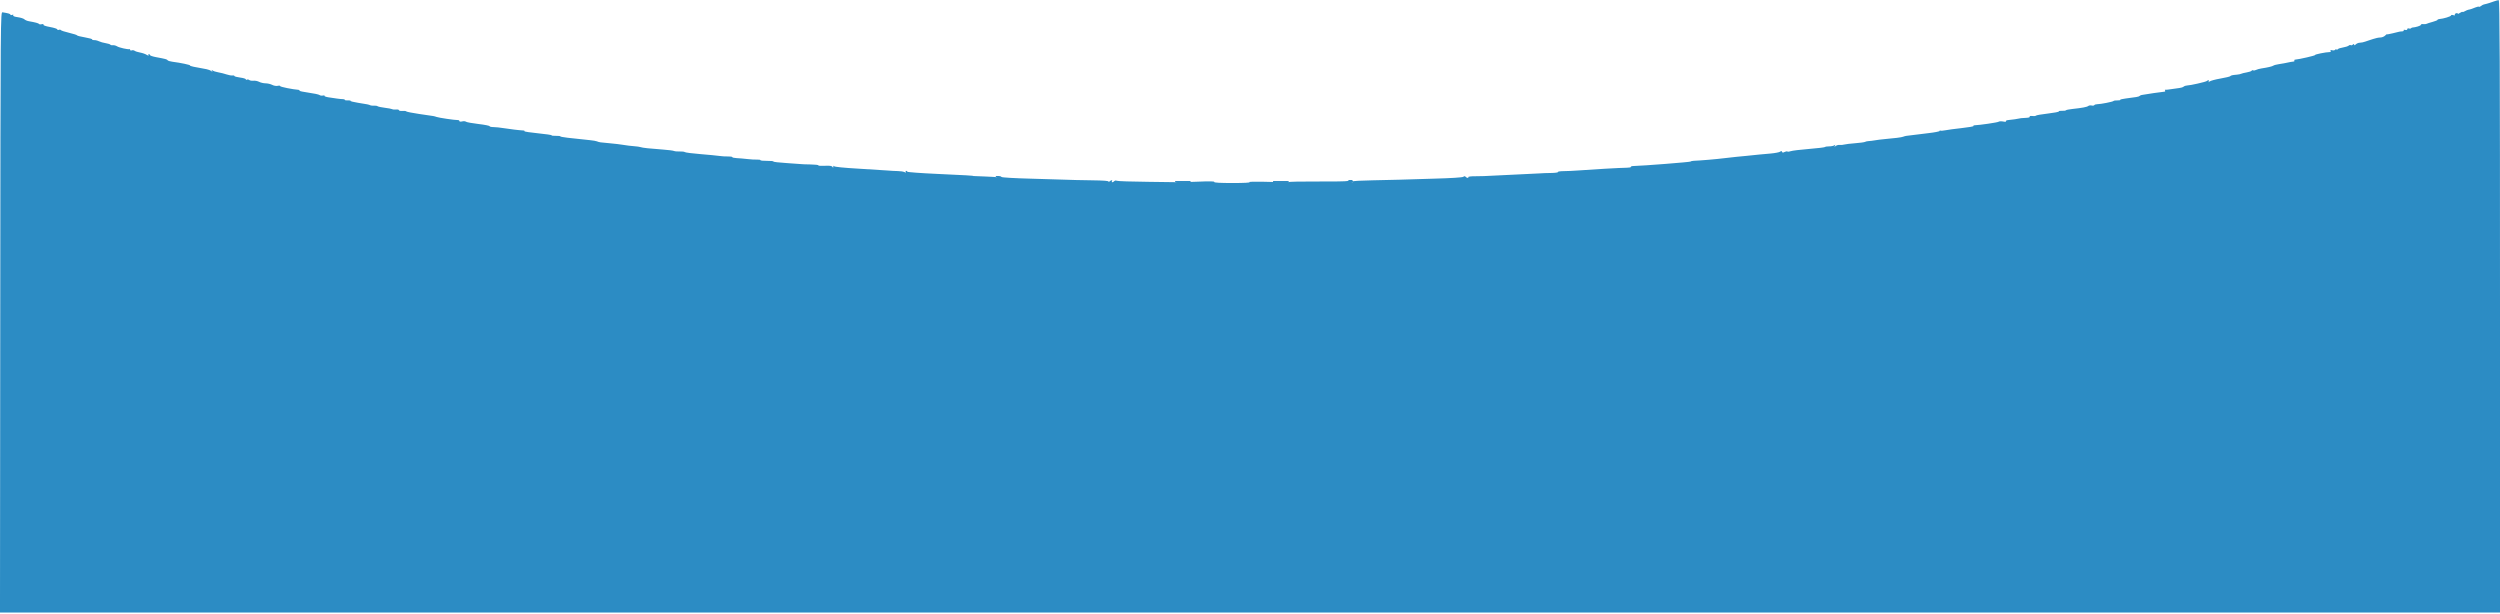 <svg id="svg" version="1.1" xmlns="http://www.w3.org/2000/svg" xmlns:xlink="http://www.w3.org/1999/xlink" width="400" height="98.161" viewBox="0, 0, 400,98.161"><g id="svgg"><path id="path1" d="M159.500 28.333 C 159.637 28.422,159.862 28.495,160.000 28.495 C 160.222 28.495,160.222 28.477,160.000 28.333 C 159.862 28.244,159.637 28.172,159.500 28.172 C 159.278 28.172,159.278 28.190,159.500 28.333 M215.776 28.958 C 215.733 29.027,215.878 29.094,216.098 29.107 C 216.318 29.120,216.456 29.064,216.406 28.982 C 216.294 28.801,215.882 28.786,215.776 28.958 M188.046 29.102 C 188.167 29.223,190.348 29.208,190.471 29.085 C 190.517 29.038,189.968 29.000,189.250 29.000 C 188.532 29.000,187.990 29.046,188.046 29.102 M203.683 29.072 C 203.812 29.201,206.304 29.253,206.224 29.125 C 206.182 29.056,205.576 29.000,204.879 29.000 C 204.182 29.000,203.643 29.032,203.683 29.072 " stroke="none" fill="#308cc4" fill-rule="evenodd"></path><path id="path2" d="M159.500 28.333 C 159.637 28.422,159.862 28.495,160.000 28.495 C 160.222 28.495,160.222 28.477,160.000 28.333 C 159.862 28.244,159.637 28.172,159.500 28.172 C 159.278 28.172,159.278 28.190,159.500 28.333 M215.776 28.958 C 215.733 29.027,215.878 29.094,216.098 29.107 C 216.318 29.120,216.456 29.064,216.406 28.982 C 216.294 28.801,215.882 28.786,215.776 28.958 M188.046 29.102 C 188.167 29.223,190.348 29.208,190.471 29.085 C 190.517 29.038,189.968 29.000,189.250 29.000 C 188.532 29.000,187.990 29.046,188.046 29.102 M203.683 29.072 C 203.812 29.201,206.304 29.253,206.224 29.125 C 206.182 29.056,205.576 29.000,204.879 29.000 C 204.182 29.000,203.643 29.032,203.683 29.072 " stroke="none" fill="#308cc4" fill-rule="evenodd"></path><path id="path3" d="M159.500 28.333 C 159.637 28.422,159.862 28.495,160.000 28.495 C 160.222 28.495,160.222 28.477,160.000 28.333 C 159.862 28.244,159.637 28.172,159.500 28.172 C 159.278 28.172,159.278 28.190,159.500 28.333 M215.776 28.958 C 215.733 29.027,215.878 29.094,216.098 29.107 C 216.318 29.120,216.456 29.064,216.406 28.982 C 216.294 28.801,215.882 28.786,215.776 28.958 M188.046 29.102 C 188.167 29.223,190.348 29.208,190.471 29.085 C 190.517 29.038,189.968 29.000,189.250 29.000 C 188.532 29.000,187.990 29.046,188.046 29.102 M203.683 29.072 C 203.812 29.201,206.304 29.253,206.224 29.125 C 206.182 29.056,205.576 29.000,204.879 29.000 C 204.182 29.000,203.643 29.032,203.683 29.072 " stroke="none" fill="#308cc4" fill-rule="evenodd"></path><path id="path4" d="M159.500 28.333 C 159.637 28.422,159.862 28.495,160.000 28.495 C 160.222 28.495,160.222 28.477,160.000 28.333 C 159.862 28.244,159.637 28.172,159.500 28.172 C 159.278 28.172,159.278 28.190,159.500 28.333 M215.776 28.958 C 215.733 29.027,215.878 29.094,216.098 29.107 C 216.318 29.120,216.456 29.064,216.406 28.982 C 216.294 28.801,215.882 28.786,215.776 28.958 M188.046 29.102 C 188.167 29.223,190.348 29.208,190.471 29.085 C 190.517 29.038,189.968 29.000,189.250 29.000 C 188.532 29.000,187.990 29.046,188.046 29.102 M203.683 29.072 C 203.812 29.201,206.304 29.253,206.224 29.125 C 206.182 29.056,205.576 29.000,204.879 29.000 C 204.182 29.000,203.643 29.032,203.683 29.072 " stroke="none" fill="#308cc4" fill-rule="evenodd"></path><path id="path0" d="M399.083 0.207 C 398.808 0.302,398.471 0.417,398.333 0.465 C 398.082 0.551,397.748 0.642,397.392 0.722 C 397.286 0.745,397.092 0.854,396.960 0.964 C 396.828 1.074,396.680 1.125,396.633 1.077 C 396.585 1.030,396.330 1.080,396.065 1.190 C 395.800 1.299,395.527 1.404,395.458 1.424 C 395.390 1.443,395.277 1.476,395.208 1.498 C 395.140 1.520,395.008 1.549,394.917 1.562 C 394.825 1.574,394.581 1.681,394.375 1.798 C 394.169 1.916,394.000 1.963,394.000 1.903 C 394.000 1.844,393.803 1.924,393.563 2.081 C 393.322 2.239,393.172 2.292,393.230 2.199 C 393.292 2.099,393.201 2.066,393.002 2.118 C 392.820 2.166,392.716 2.279,392.773 2.370 C 392.836 2.472,392.739 2.492,392.521 2.423 C 392.323 2.361,392.167 2.383,392.167 2.475 C 392.167 2.628,390.963 2.996,390.292 3.048 C 390.131 3.061,390.000 3.121,390.000 3.181 C 390.000 3.241,389.644 3.386,389.208 3.504 C 388.773 3.622,388.342 3.760,388.250 3.812 C 388.158 3.864,387.915 3.885,387.708 3.858 C 387.502 3.831,387.333 3.886,387.333 3.981 C 387.333 4.118,386.527 4.372,385.972 4.409 C 385.911 4.413,385.810 4.468,385.748 4.530 C 385.685 4.593,385.529 4.603,385.400 4.554 C 385.272 4.505,385.167 4.556,385.167 4.668 C 385.167 4.790,385.033 4.837,384.833 4.785 C 384.650 4.737,384.542 4.766,384.593 4.849 C 384.644 4.932,384.532 5.009,384.343 5.021 C 383.949 5.045,384.031 5.028,382.833 5.326 C 382.329 5.451,381.911 5.523,381.905 5.485 C 381.898 5.447,381.762 5.548,381.601 5.708 C 381.441 5.869,381.099 6.000,380.842 6.000 C 380.585 6.000,380.065 6.110,379.685 6.243 C 379.306 6.377,378.978 6.485,378.956 6.482 C 378.934 6.479,378.706 6.557,378.447 6.655 C 378.189 6.753,377.801 6.833,377.584 6.833 C 377.368 6.833,377.073 6.951,376.929 7.095 C 376.761 7.263,376.667 7.286,376.667 7.158 C 376.667 7.011,376.609 7.007,376.443 7.145 C 376.320 7.247,376.172 7.283,376.114 7.225 C 376.056 7.167,375.909 7.202,375.787 7.302 C 375.666 7.403,375.250 7.536,374.863 7.598 C 374.476 7.660,374.118 7.777,374.068 7.858 C 374.018 7.939,373.912 7.965,373.833 7.917 C 373.754 7.868,373.647 7.897,373.595 7.982 C 373.542 8.066,373.338 8.093,373.140 8.041 C 372.894 7.977,372.819 8.008,372.900 8.140 C 372.973 8.258,372.907 8.333,372.732 8.333 C 372.156 8.333,370.318 8.707,370.415 8.804 C 370.498 8.887,367.871 9.492,367.216 9.541 C 367.105 9.549,367.053 9.618,367.101 9.694 C 367.148 9.771,367.088 9.839,366.968 9.846 C 366.848 9.853,366.637 9.883,366.500 9.914 C 365.749 10.078,365.180 10.184,364.583 10.272 C 364.217 10.326,363.842 10.426,363.750 10.495 C 363.578 10.624,362.845 10.798,361.833 10.949 C 361.512 10.997,361.117 11.106,360.955 11.192 C 360.793 11.278,360.592 11.307,360.508 11.255 C 360.425 11.203,360.313 11.231,360.261 11.316 C 360.208 11.401,359.847 11.524,359.457 11.588 C 359.068 11.652,358.676 11.750,358.585 11.804 C 358.494 11.858,358.183 11.922,357.893 11.946 C 357.180 12.004,356.932 12.063,356.831 12.196 C 356.784 12.258,356.082 12.424,355.271 12.566 C 354.460 12.707,353.678 12.919,353.533 13.037 C 353.331 13.200,353.298 13.202,353.395 13.042 C 353.530 12.817,353.302 12.753,353.098 12.958 C 352.959 13.099,350.428 13.674,349.924 13.679 C 349.745 13.681,349.502 13.762,349.384 13.860 C 349.266 13.958,348.963 14.057,348.710 14.080 C 348.457 14.103,347.875 14.185,347.417 14.261 C 346.958 14.337,346.522 14.383,346.446 14.362 C 346.370 14.342,346.356 14.402,346.414 14.496 C 346.472 14.590,346.421 14.667,346.302 14.668 C 346.087 14.669,343.100 15.105,342.647 15.201 C 342.520 15.228,342.379 15.299,342.333 15.358 C 342.246 15.471,341.733 15.564,340.127 15.757 C 339.601 15.820,339.200 15.919,339.236 15.977 C 339.272 16.036,339.065 16.075,338.776 16.065 C 338.487 16.055,338.212 16.096,338.167 16.157 C 338.070 16.284,336.090 16.675,335.550 16.673 C 335.348 16.672,335.142 16.739,335.091 16.820 C 335.041 16.902,334.849 16.929,334.666 16.881 C 334.482 16.833,334.238 16.868,334.124 16.958 C 333.909 17.127,333.143 17.270,331.526 17.443 C 331.008 17.498,330.564 17.591,330.541 17.650 C 330.517 17.708,330.236 17.743,329.916 17.728 C 329.597 17.713,329.370 17.758,329.414 17.829 C 329.457 17.899,328.667 18.051,327.659 18.168 C 326.650 18.284,325.791 18.434,325.749 18.501 C 325.708 18.569,325.443 18.597,325.162 18.564 C 324.854 18.528,324.690 18.570,324.751 18.669 C 324.811 18.766,324.574 18.842,324.177 18.854 C 323.804 18.866,323.444 18.889,323.375 18.906 C 322.973 19.004,321.841 19.173,321.387 19.202 C 321.095 19.221,320.900 19.307,320.954 19.394 C 321.013 19.489,320.834 19.508,320.502 19.442 C 320.200 19.382,319.869 19.399,319.768 19.480 C 319.620 19.598,316.736 20.021,315.882 20.049 C 315.772 20.053,315.713 20.106,315.751 20.168 C 315.789 20.230,314.942 20.377,313.869 20.494 C 312.795 20.611,311.621 20.769,311.259 20.843 C 310.897 20.918,310.541 20.942,310.467 20.896 C 310.394 20.851,310.333 20.878,310.333 20.957 C 310.333 21.035,309.527 21.192,308.542 21.304 C 306.961 21.485,305.807 21.626,305.000 21.739 C 304.862 21.758,304.637 21.820,304.500 21.876 C 304.249 21.978,303.207 22.113,301.500 22.262 C 300.996 22.306,300.321 22.390,300.000 22.450 C 299.679 22.509,299.229 22.564,299.000 22.573 C 298.771 22.581,298.505 22.639,298.409 22.700 C 298.313 22.761,297.600 22.859,296.825 22.917 C 296.051 22.976,295.267 23.070,295.083 23.126 C 294.900 23.183,294.577 23.209,294.366 23.185 C 294.155 23.160,293.859 23.240,293.709 23.362 C 293.476 23.551,293.458 23.546,293.583 23.333 C 293.699 23.137,293.679 23.120,293.490 23.252 C 293.358 23.345,292.987 23.420,292.667 23.419 C 292.346 23.418,292.046 23.465,292.000 23.524 C 291.954 23.583,290.794 23.722,289.423 23.833 C 288.051 23.944,286.751 24.103,286.534 24.185 C 286.317 24.268,286.072 24.294,285.989 24.243 C 285.907 24.193,285.695 24.229,285.517 24.324 C 285.280 24.451,285.175 24.442,285.124 24.290 C 285.072 24.136,284.995 24.131,284.819 24.270 C 284.689 24.372,283.983 24.507,283.250 24.569 C 281.895 24.683,281.142 24.756,279.500 24.932 C 278.996 24.986,278.246 25.058,277.833 25.092 C 277.421 25.126,276.521 25.226,275.833 25.316 C 274.694 25.464,272.028 25.691,271.000 25.728 C 270.771 25.736,270.546 25.789,270.500 25.846 C 270.427 25.936,262.815 26.533,261.387 26.561 C 261.096 26.567,260.894 26.630,260.939 26.702 C 260.983 26.774,260.696 26.834,260.302 26.835 C 259.448 26.837,254.474 27.117,252.583 27.270 C 251.850 27.329,250.784 27.379,250.214 27.381 C 249.645 27.383,249.218 27.448,249.266 27.526 C 249.314 27.603,248.805 27.671,248.135 27.677 C 247.465 27.683,246.669 27.712,246.367 27.742 C 246.065 27.772,244.527 27.846,242.950 27.908 C 241.373 27.969,239.483 28.061,238.750 28.111 C 238.017 28.162,236.835 28.201,236.123 28.198 C 235.348 28.194,234.869 28.255,234.927 28.350 C 235.052 28.553,234.620 28.468,234.471 28.261 C 234.403 28.166,234.272 28.175,234.138 28.285 C 234.001 28.396,232.207 28.510,229.417 28.585 C 226.942 28.652,224.467 28.727,223.917 28.752 C 223.367 28.778,221.440 28.822,219.636 28.850 C 217.832 28.878,216.393 28.961,216.438 29.034 C 216.548 29.212,216.307 29.198,216.008 29.008 C 215.875 28.924,215.689 28.903,215.594 28.961 C 215.500 29.020,213.337 29.056,210.789 29.041 C 208.241 29.027,206.189 29.069,206.230 29.135 C 206.271 29.201,206.030 29.235,205.694 29.212 C 203.612 29.066,199.632 29.016,199.917 29.139 C 200.121 29.228,199.075 29.284,197.214 29.284 C 195.212 29.284,194.213 29.227,194.281 29.116 C 194.351 29.004,193.506 28.987,191.734 29.065 C 190.276 29.129,189.008 29.172,188.917 29.160 C 188.825 29.149,186.529 29.119,183.815 29.094 C 181.101 29.069,178.789 28.992,178.676 28.922 C 178.563 28.853,178.387 28.879,178.285 28.981 C 178.055 29.212,177.777 29.226,177.917 29.000 C 178.063 28.764,177.777 28.793,177.509 29.042 C 177.385 29.156,177.330 29.168,177.386 29.067 C 177.458 28.939,176.641 28.874,174.619 28.849 C 173.041 28.830,171.188 28.787,170.500 28.754 C 169.813 28.722,167.262 28.645,164.833 28.584 C 162.404 28.523,160.345 28.404,160.258 28.320 C 160.171 28.236,160.021 28.168,159.925 28.169 C 159.829 28.171,159.862 28.252,160.000 28.350 C 160.192 28.488,160.153 28.501,159.833 28.407 C 159.604 28.340,158.592 28.264,157.583 28.238 C 156.575 28.213,155.750 28.180,155.750 28.165 C 155.750 28.103,154.513 28.031,149.958 27.825 C 147.323 27.706,145.167 27.546,145.167 27.471 C 145.167 27.395,145.087 27.333,144.990 27.333 C 144.893 27.333,144.865 27.416,144.927 27.517 C 145.006 27.645,144.947 27.652,144.728 27.540 C 144.557 27.452,144.079 27.376,143.667 27.372 C 143.254 27.368,142.467 27.324,141.917 27.275 C 141.367 27.226,139.267 27.093,137.250 26.980 C 135.068 26.857,133.534 26.701,133.461 26.595 C 133.384 26.482,133.337 26.509,133.333 26.667 C 133.329 26.868,133.301 26.873,133.187 26.693 C 133.085 26.533,132.735 26.486,131.954 26.526 C 131.355 26.558,130.899 26.527,130.942 26.458 C 130.985 26.390,130.415 26.324,129.677 26.312 C 128.938 26.301,128.277 26.277,128.208 26.259 C 128.140 26.241,127.091 26.165,125.878 26.092 C 124.665 26.018,123.705 25.906,123.745 25.842 C 123.784 25.778,123.333 25.732,122.741 25.738 C 122.150 25.745,121.667 25.695,121.667 25.629 C 121.667 25.562,121.423 25.520,121.125 25.536 C 120.827 25.551,120.133 25.512,119.583 25.448 C 119.033 25.384,118.265 25.317,117.875 25.300 C 117.485 25.282,117.167 25.211,117.167 25.142 C 117.167 25.072,116.848 25.024,116.458 25.034 C 116.069 25.044,115.450 25.006,115.083 24.949 C 114.717 24.893,113.367 24.762,112.083 24.659 C 110.800 24.556,109.675 24.412,109.583 24.339 C 109.492 24.266,109.117 24.220,108.750 24.236 C 108.383 24.253,107.971 24.216,107.833 24.154 C 107.696 24.092,106.946 23.994,106.167 23.938 C 103.969 23.779,102.773 23.650,102.500 23.542 C 102.362 23.488,101.875 23.419,101.417 23.388 C 100.958 23.358,100.208 23.266,99.750 23.184 C 99.292 23.103,98.292 22.983,97.529 22.918 C 96.018 22.790,95.872 22.768,95.500 22.613 C 95.362 22.556,94.875 22.473,94.417 22.428 C 91.120 22.103,89.667 21.918,89.667 21.823 C 89.667 21.763,89.336 21.723,88.931 21.734 C 88.527 21.745,88.225 21.708,88.260 21.651 C 88.294 21.595,87.317 21.449,86.087 21.328 C 84.857 21.206,83.881 21.058,83.918 20.998 C 83.955 20.938,83.895 20.885,83.784 20.881 C 83.222 20.860,81.467 20.653,80.583 20.504 C 80.033 20.411,79.302 20.335,78.958 20.334 C 78.615 20.334,78.333 20.269,78.333 20.191 C 78.333 20.113,77.527 19.954,76.542 19.839 C 75.556 19.724,74.663 19.559,74.558 19.474 C 74.452 19.389,74.171 19.368,73.933 19.428 C 73.673 19.493,73.500 19.466,73.500 19.362 C 73.500 19.266,73.369 19.196,73.208 19.207 C 72.828 19.232,70.157 18.836,69.833 18.707 C 69.696 18.652,69.471 18.590,69.333 18.569 C 69.196 18.548,68.183 18.399,67.083 18.238 C 65.983 18.077,65.046 17.890,65.000 17.823 C 64.954 17.755,64.673 17.721,64.375 17.746 C 64.077 17.772,63.833 17.721,63.833 17.634 C 63.833 17.546,63.627 17.497,63.375 17.523 C 63.123 17.549,62.842 17.525,62.750 17.469 C 62.658 17.413,62.133 17.312,61.583 17.246 C 61.033 17.180,60.508 17.068,60.417 16.998 C 60.325 16.927,60.063 16.885,59.833 16.904 C 59.604 16.922,59.342 16.897,59.250 16.848 C 59.027 16.729,58.805 16.684,57.282 16.446 C 56.566 16.334,56.027 16.195,56.085 16.137 C 56.143 16.079,55.960 16.047,55.679 16.067 C 55.397 16.086,55.167 16.047,55.167 15.978 C 55.167 15.910,55.035 15.858,54.875 15.862 C 54.715 15.867,54.283 15.826,53.917 15.772 C 53.550 15.717,52.932 15.626,52.543 15.568 C 52.155 15.510,51.874 15.403,51.919 15.330 C 51.964 15.257,51.850 15.237,51.666 15.285 C 51.482 15.333,51.238 15.297,51.124 15.204 C 51.010 15.112,50.225 14.943,49.379 14.828 C 48.534 14.714,47.874 14.568,47.914 14.505 C 47.953 14.441,47.895 14.383,47.784 14.375 C 46.875 14.312,44.833 13.902,44.833 13.781 C 44.833 13.698,44.653 13.676,44.434 13.731 C 44.210 13.787,43.824 13.722,43.559 13.583 C 43.297 13.447,42.821 13.334,42.500 13.333 C 42.179 13.332,41.714 13.225,41.466 13.096 C 41.218 12.967,40.806 12.885,40.549 12.914 C 40.293 12.943,39.993 12.893,39.882 12.802 C 39.772 12.712,39.603 12.686,39.507 12.745 C 39.412 12.805,39.333 12.779,39.333 12.688 C 39.333 12.598,38.921 12.472,38.417 12.409 C 37.912 12.346,37.500 12.233,37.500 12.157 C 37.500 12.081,37.367 12.045,37.204 12.076 C 37.042 12.107,36.617 12.032,36.259 11.910 C 35.902 11.787,35.304 11.636,34.930 11.574 C 34.556 11.513,34.142 11.377,34.010 11.273 C 33.817 11.121,33.798 11.133,33.917 11.333 C 34.041 11.544,34.022 11.549,33.800 11.369 C 33.654 11.252,33.321 11.118,33.059 11.073 C 31.095 10.734,30.327 10.562,30.410 10.479 C 30.503 10.386,28.918 10.049,27.583 9.878 C 27.217 9.831,26.874 9.725,26.821 9.642 C 26.721 9.485,26.520 9.431,24.958 9.142 C 24.431 9.044,24.000 8.897,24.000 8.816 C 24.000 8.734,23.921 8.667,23.823 8.667 C 23.726 8.667,23.698 8.749,23.761 8.851 C 23.823 8.952,23.696 8.920,23.479 8.780 C 23.261 8.639,22.783 8.472,22.417 8.407 C 22.050 8.343,21.657 8.216,21.544 8.126 C 21.430 8.036,21.224 8.006,21.085 8.059 C 20.947 8.113,20.833 8.084,20.833 7.995 C 20.833 7.906,20.777 7.847,20.708 7.865 C 20.431 7.934,19.061 7.620,18.732 7.412 C 18.538 7.290,18.238 7.211,18.065 7.238 C 17.892 7.264,17.709 7.224,17.660 7.148 C 17.610 7.072,17.272 6.964,16.910 6.908 C 16.547 6.853,16.058 6.713,15.823 6.599 C 15.589 6.484,15.236 6.402,15.039 6.417 C 14.843 6.431,14.717 6.386,14.761 6.316 C 14.804 6.246,14.275 6.095,13.586 5.979 C 12.897 5.863,12.333 5.719,12.333 5.659 C 12.333 5.599,11.770 5.417,11.081 5.255 C 10.392 5.093,9.789 4.897,9.742 4.821 C 9.695 4.744,9.546 4.723,9.411 4.775 C 9.277 4.827,9.167 4.793,9.167 4.700 C 9.167 4.606,8.644 4.437,8.006 4.323 C 7.315 4.199,6.887 4.048,6.949 3.948 C 7.012 3.847,6.911 3.818,6.693 3.875 C 6.495 3.926,6.298 3.910,6.254 3.839 C 6.177 3.716,5.662 3.576,4.599 3.390 C 4.333 3.343,4.016 3.206,3.895 3.085 C 3.774 2.965,3.298 2.814,2.838 2.751 C 2.304 2.677,2.040 2.570,2.111 2.456 C 2.181 2.343,2.119 2.316,1.944 2.383 C 1.791 2.442,1.667 2.425,1.667 2.347 C 1.667 2.217,1.336 2.117,0.417 1.970 C 0.084 1.917,0.083 2.022,0.041 49.958 L -0.001 98.000 200.000 98.000 L 400.000 98.000 400.000 49.000 C 400.000 9.902,399.958 0.004,399.792 0.018 C 399.677 0.027,399.358 0.113,399.083 0.207 " stroke="none" fill="#2c8cc4" fill-rule="evenodd"></path><path id="path1" d="M159.500 28.333 C 159.637 28.422,159.862 28.495,160.000 28.495 C 160.222 28.495,160.222 28.477,160.000 28.333 C 159.862 28.244,159.637 28.172,159.500 28.172 C 159.278 28.172,159.278 28.190,159.500 28.333 M215.776 28.958 C 215.733 29.027,215.878 29.094,216.098 29.107 C 216.318 29.120,216.456 29.064,216.406 28.982 C 216.294 28.801,215.882 28.786,215.776 28.958 M188.046 29.102 C 188.167 29.223,190.348 29.208,190.471 29.085 C 190.517 29.038,189.968 29.000,189.250 29.000 C 188.532 29.000,187.990 29.046,188.046 29.102 M203.683 29.072 C 203.812 29.201,206.304 29.253,206.224 29.125 C 206.182 29.056,205.576 29.000,204.879 29.000 C 204.182 29.000,203.643 29.032,203.683 29.072 " stroke="none" fill="#308cc4" fill-rule="evenodd"></path><path id="path2" d="M159.500 28.333 C 159.637 28.422,159.862 28.495,160.000 28.495 C 160.222 28.495,160.222 28.477,160.000 28.333 C 159.862 28.244,159.637 28.172,159.500 28.172 C 159.278 28.172,159.278 28.190,159.500 28.333 M215.776 28.958 C 215.733 29.027,215.878 29.094,216.098 29.107 C 216.318 29.120,216.456 29.064,216.406 28.982 C 216.294 28.801,215.882 28.786,215.776 28.958 M188.046 29.102 C 188.167 29.223,190.348 29.208,190.471 29.085 C 190.517 29.038,189.968 29.000,189.250 29.000 C 188.532 29.000,187.990 29.046,188.046 29.102 M203.683 29.072 C 203.812 29.201,206.304 29.253,206.224 29.125 C 206.182 29.056,205.576 29.000,204.879 29.000 C 204.182 29.000,203.643 29.032,203.683 29.072 " stroke="none" fill="#308cc4" fill-rule="evenodd"></path><path id="path3" d="M159.500 28.333 C 159.637 28.422,159.862 28.495,160.000 28.495 C 160.222 28.495,160.222 28.477,160.000 28.333 C 159.862 28.244,159.637 28.172,159.500 28.172 C 159.278 28.172,159.278 28.190,159.500 28.333 M215.776 28.958 C 215.733 29.027,215.878 29.094,216.098 29.107 C 216.318 29.120,216.456 29.064,216.406 28.982 C 216.294 28.801,215.882 28.786,215.776 28.958 M188.046 29.102 C 188.167 29.223,190.348 29.208,190.471 29.085 C 190.517 29.038,189.968 29.000,189.250 29.000 C 188.532 29.000,187.990 29.046,188.046 29.102 M203.683 29.072 C 203.812 29.201,206.304 29.253,206.224 29.125 C 206.182 29.056,205.576 29.000,204.879 29.000 C 204.182 29.000,203.643 29.032,203.683 29.072 " stroke="none" fill="#308cc4" fill-rule="evenodd"></path><path id="path4" d="M159.500 28.333 C 159.637 28.422,159.862 28.495,160.000 28.495 C 160.222 28.495,160.222 28.477,160.000 28.333 C 159.862 28.244,159.637 28.172,159.500 28.172 C 159.278 28.172,159.278 28.190,159.500 28.333 M215.776 28.958 C 215.733 29.027,215.878 29.094,216.098 29.107 C 216.318 29.120,216.456 29.064,216.406 28.982 C 216.294 28.801,215.882 28.786,215.776 28.958 M188.046 29.102 C 188.167 29.223,190.348 29.208,190.471 29.085 C 190.517 29.038,189.968 29.000,189.250 29.000 C 188.532 29.000,187.990 29.046,188.046 29.102 M203.683 29.072 C 203.812 29.201,206.304 29.253,206.224 29.125 C 206.182 29.056,205.576 29.000,204.879 29.000 C 204.182 29.000,203.643 29.032,203.683 29.072 " stroke="none" fill="#308cc4" fill-rule="evenodd"></path></g></svg>